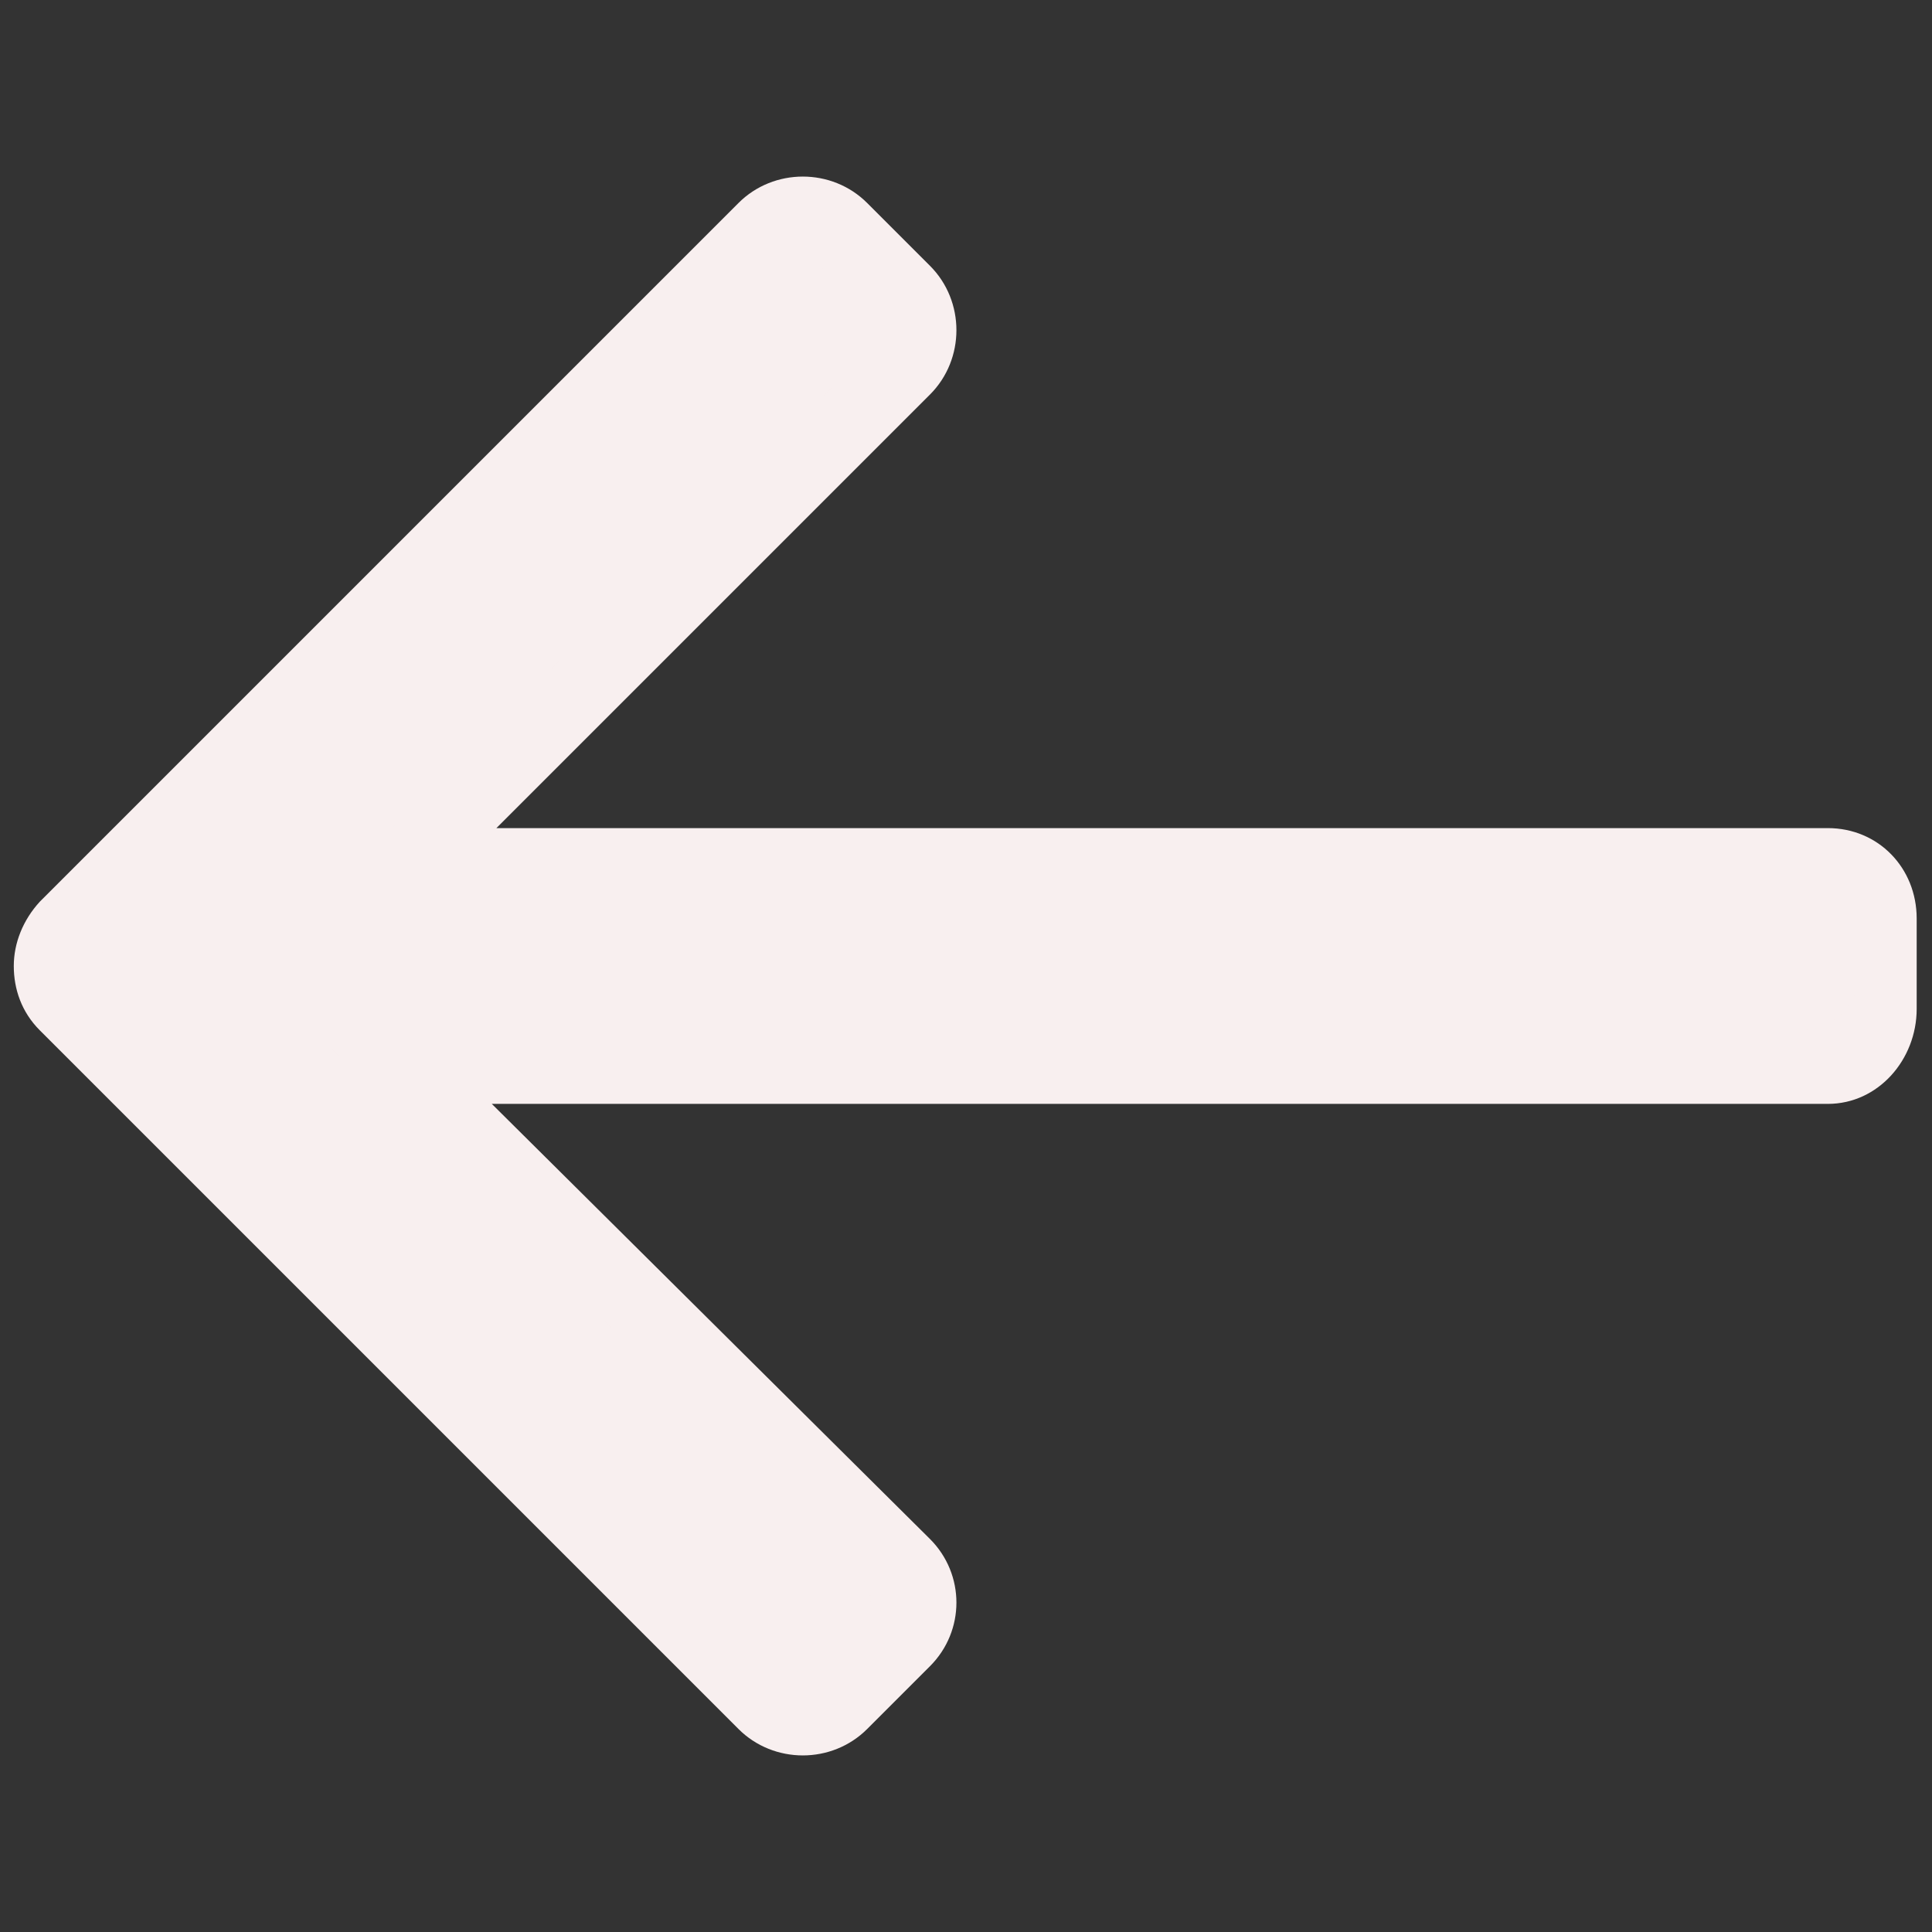 <?xml version="1.0" encoding="iso-8859-1"?>
<svg height="800px" width="800px" version="1.1" id="Layer_1" xmlns="http://www.w3.org/2000/svg" xmlns:xlink="http://www.w3.org/1999/xlink" 
	 viewBox="0 0 504.4 504.4" xml:space="preserve">
<rect x="0" y="0" width="504.4" height="504.4" fill="#333333" stroke="none"/>
<path style="fill:rgb(248, 239, 239);" d="M192.8,451.4L10.4,269c-4.8-4.8-6.8-10.8-6.8-16.8c0-6,2.4-12,6.8-16.8L192.8,53
	c9.2-9.2,24.4-9.2,33.6,0l16.4,16.4c9.2,9.2,9.2,24.4,0,33.6L129.6,216.2h347.6c13.2,0,23.2,10.4,23.2,23.6v23.6
	c0,13.2-10,24.8-23.2,24.8H128.4l114.4,113.6c9.2,9.2,9.2,24,0,33.2l-16.4,16.4C217.2,460.6,202,460.6,192.8,451.4z"/>
<path style="fill:rgb(248, 239, 239);" d="M434.8,236.2H82.4l0.8-0.8L224.4,93.8c4-4,4-10.4,0-14.4l-7.6-7.6c-4-4-10.4-4-14.4,0L29.2,245
	c-2,2-3.2,4.8-2.8,7.6c0,2.8,0.8,5.6,2.8,7.6l142,142l20,20l11.2,11.2c4,4,10.4,4,14.4,0l7.6-7.6c4-4,4-10.4,0-14.4L83.2,270.6
	l-2-1.6h389.6c5.6,0,13.6-5.6,13.6-11.2V247c0-5.6-8-10-13.6-10H462h-27.2V236.2z"/>
<!-- <path d="M210,462.2c-7.2,0-14.4-2.8-19.6-8l0,0L8,271.8c-5.2-5.2-8-12-8-19.6c0-7.6,2.8-14.4,8-19.6L190.4,50.2c5.2-5.2,12-8,19.6-8
	s14.4,2.8,19.6,8L246,66.6c5.2,5.2,8,12,8,19.6s-2.8,14.4-8,19.6L139.6,212.2h337.6c15.2,0,27.2,12,27.2,27.6v23.6
	c0,15.6-12.4,28.8-27.2,28.8H138.4L246,399c5.2,5.2,8,12,8,19.6c0,7.2-2.8,14.4-8,19.6l-16.4,16.4C224,459.4,216.8,462.2,210,462.2z
	 M195.6,448.2c7.6,7.6,20.4,7.6,28,0l16.4-16.4c3.6-3.6,5.6-8.4,5.6-13.6s-2-10-5.6-13.6L125.6,291c-1.2-1.2-1.6-2.8-0.8-4.4
	s2-2.4,3.6-2.4h348.8c10.4,0,19.2-9.6,19.2-20.8v-23.6c0-10.8-8.4-19.6-19.2-19.6H129.6c-1.6,0-3.2-0.8-3.6-2.4s-0.4-3.2,0.8-4.4
	L240,100.2c3.6-3.6,5.6-8.8,5.6-14s-2-10.4-5.6-14l-16.4-16.4c-3.6-3.6-8.8-5.6-14-5.6s-10.4,2-14,5.6L13.2,238.2
	c-3.6,3.6-5.6,8.8-5.6,14c0,5.2,2,10.4,5.6,14L195.6,448.2L195.6,448.2z"/>
<path d="M209.6,439.8L209.6,439.8c-4,0-7.6-1.6-10-4L26.4,262.6c-2.8-2.8-4.4-6.4-4-10.4c0-3.6,1.6-7.6,4-10.4L199.6,68.6
	c5.6-5.6,14.8-5.6,20.4,0l7.6,7.6c2.8,2.8,4,6.4,4,10c0,4-1.6,7.6-4,10L92,231.8h344.4c2.4,0,4,1.6,4,4s-1.6,4-4,4h-354
	c-1.6,0-2.8-0.8-3.6-2.4c-0.8-1.2-0.4-3.2,0.4-4.4l0.8-0.8c0,0,0-0.4,0.4-0.4L221.6,90.2c1.2-1.2,2-2.8,2-4.4s-0.8-3.2-2-4.4
	l-7.6-7.6c-2.4-2.4-6.4-2.4-8.8,0L32,247c-1.2,1.2-2,2.8-2,4.4c0,2,0.8,3.6,2,4.8l173.2,173.2c1.2,1.2,2.8,2,4.4,2l0,0
	c1.6,0,3.2-0.8,4.4-2l7.6-7.6c1.2-1.2,2-2.8,2-4.4s-0.8-3.2-2-4.4L80.4,272.2l-1.6-1.2c-1.2-1.2-2-2.8-1.2-4.4s2-2.8,3.6-2.8h393.2
	c3.2,0,6-4,6-7.2v-10.8c0-3.6-2.4-6-6-6h-10c-2.4,0-4-1.6-4-4s1.6-4,4-4h10c8,0,14,6,14,14v10.8c0,7.2-5.6,15.2-14,15.2H91.2
	l136,135.6c2.8,2.8,4,6.4,4,10s-1.6,7.2-4,10l-7.6,7.6C217.2,438.2,213.6,439.8,209.6,439.8z"/> -->
</svg>